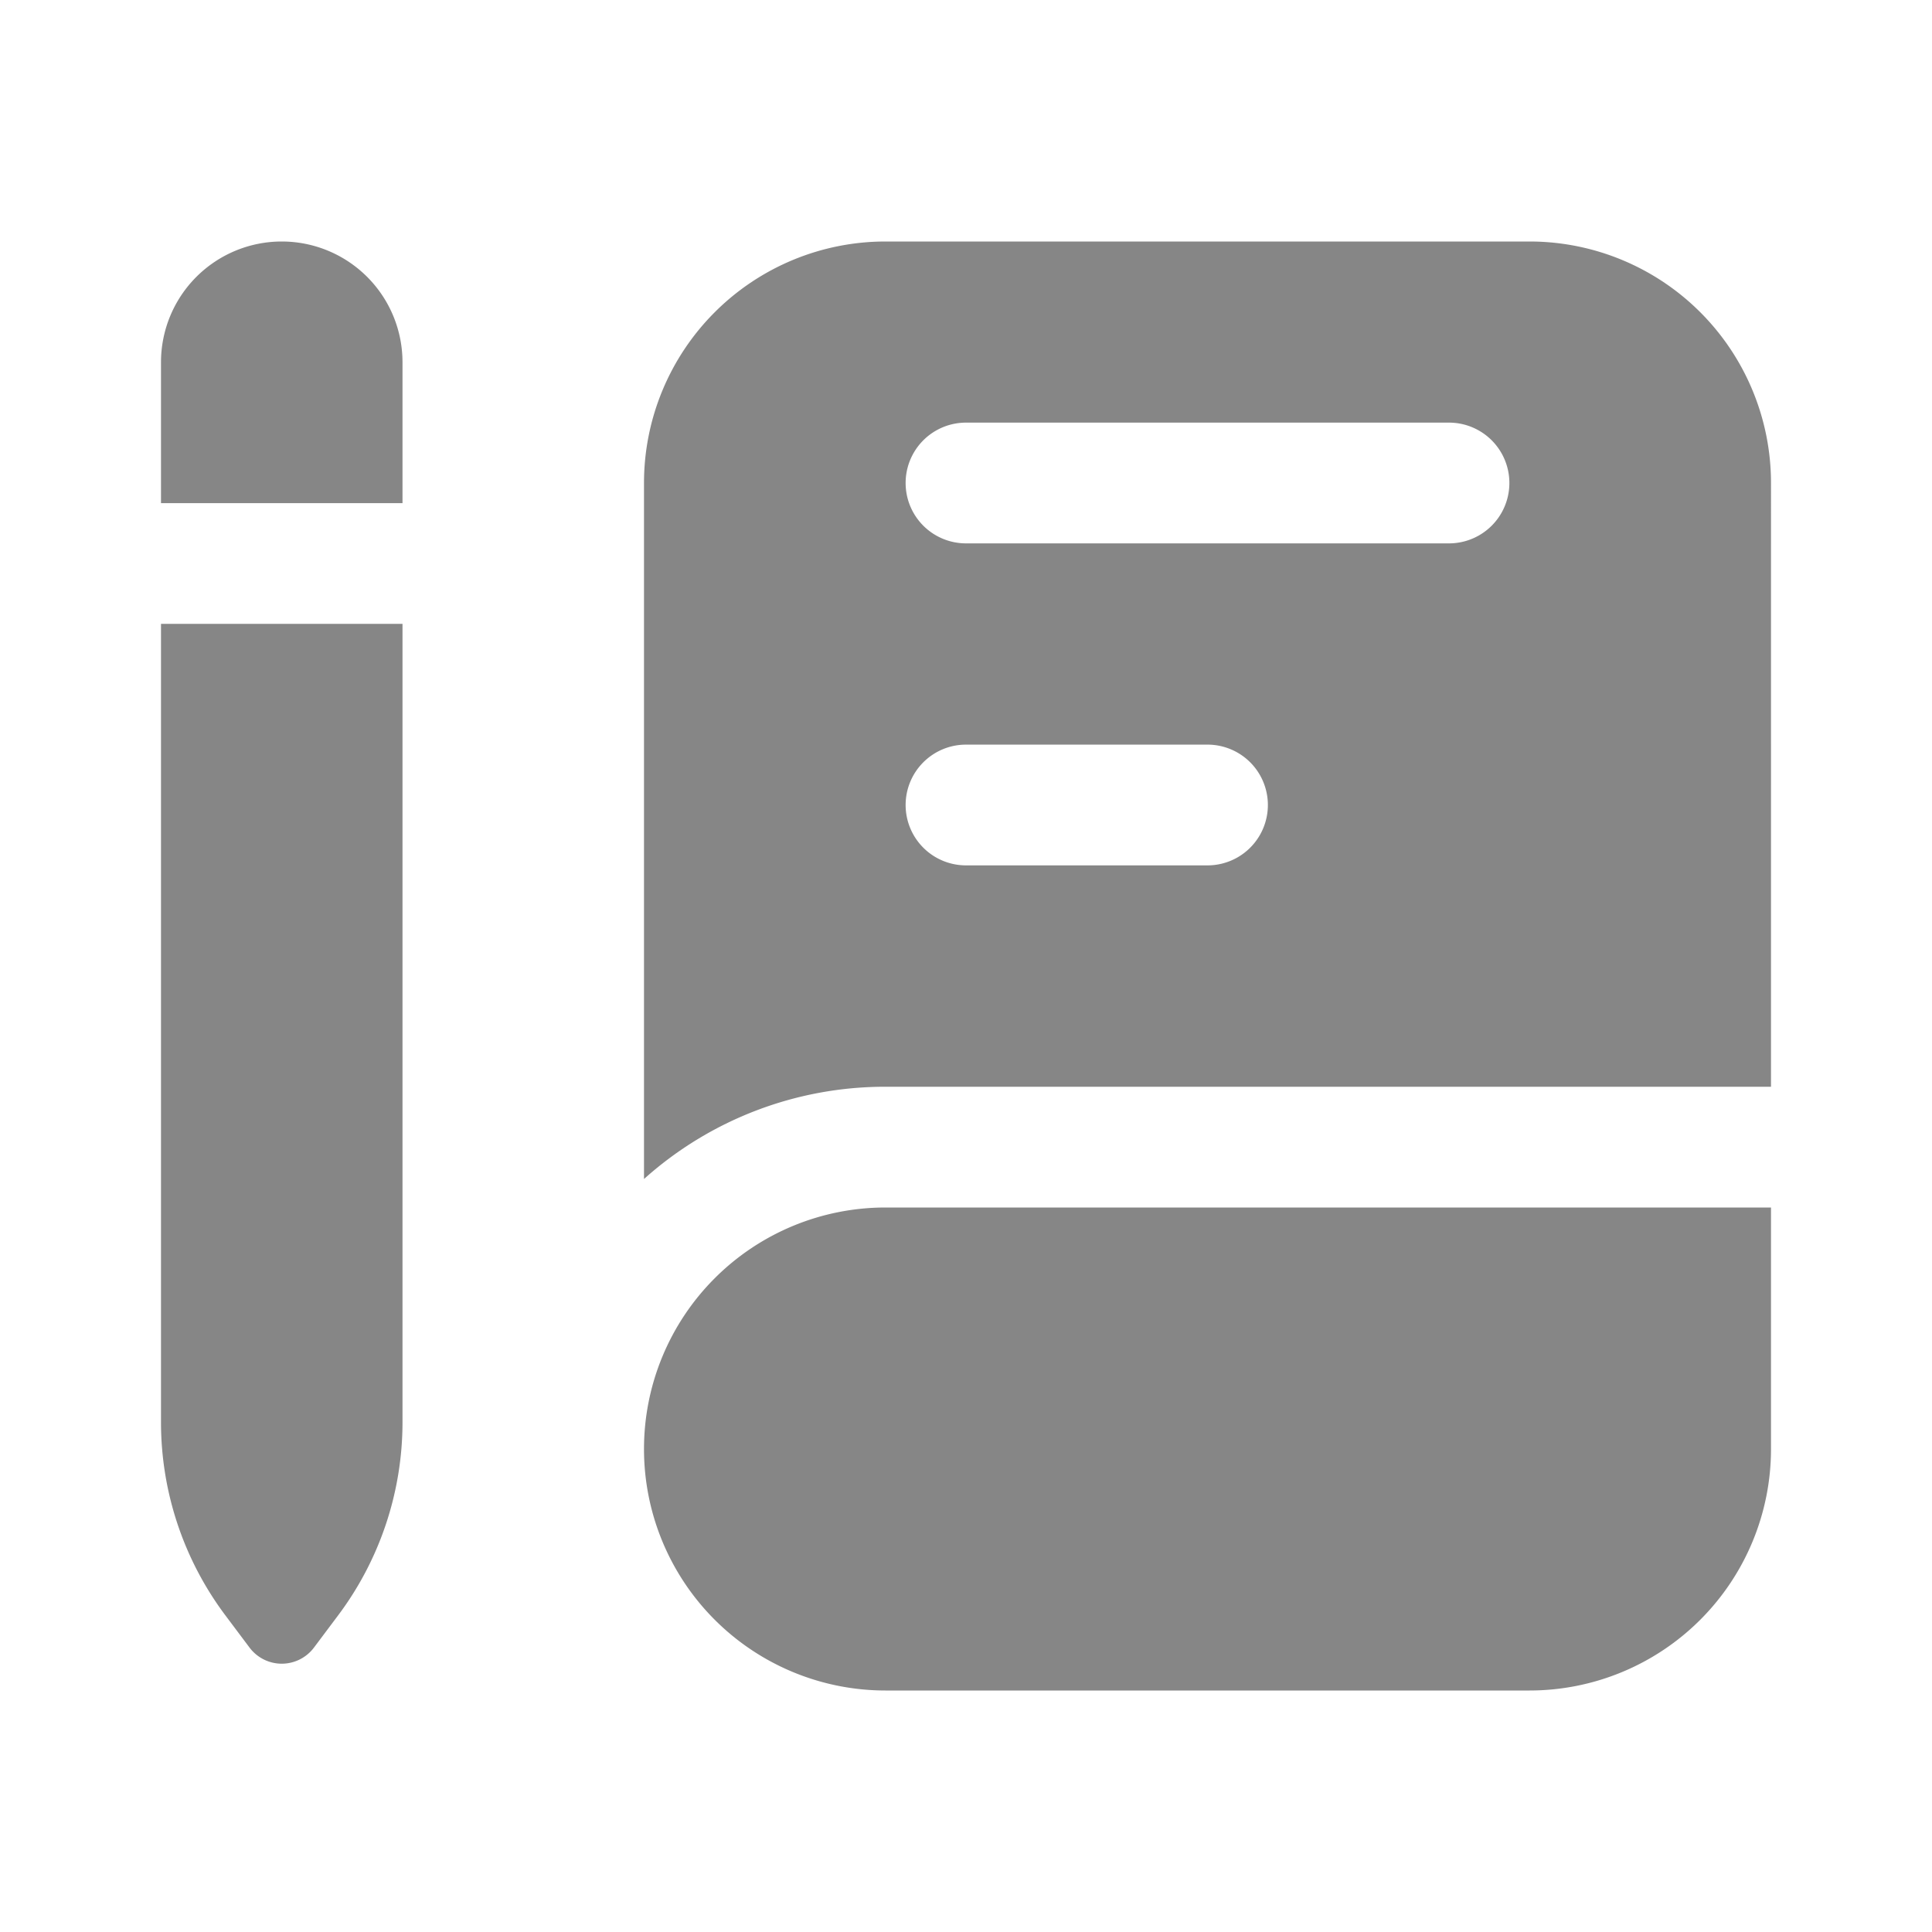 <svg width="24" height="24" fill="none" xmlns="http://www.w3.org/2000/svg">
    <path d="M3.5 3A1.5 1.5 0 0 0 2 4.5v1.75h3V4.5A1.5 1.5 0 0 0 3.5 3ZM2 7.75v9.917a4 4 0 0 0 .8 2.4l.3.4a.5.5 0 0 0 .8 0l.3-.4a4 4 0 0 0 .8-2.4V7.75H2ZM8 18a3 3 0 0 1 3-3h11v3a3 3 0 0 1-3 3h-8a3 3 0 0 1-3-3Z" fill="#868686"/>
    <path fill-rule="evenodd" clip-rule="evenodd" d="M19 3h-8a3 3 0 0 0-3 3v8.646a4.484 4.484 0 0 1 3-1.146h11V6a3 3 0 0 0-3-3Zm-7 2.25a.75.75 0 0 0 0 1.5h6a.75.75 0 0 0 0-1.5h-6ZM11.25 10a.75.75 0 0 1 .75-.75h3a.75.75 0 0 1 0 1.5h-3a.75.75 0 0 1-.75-.75Z" fill="#868686"/>
</svg>
